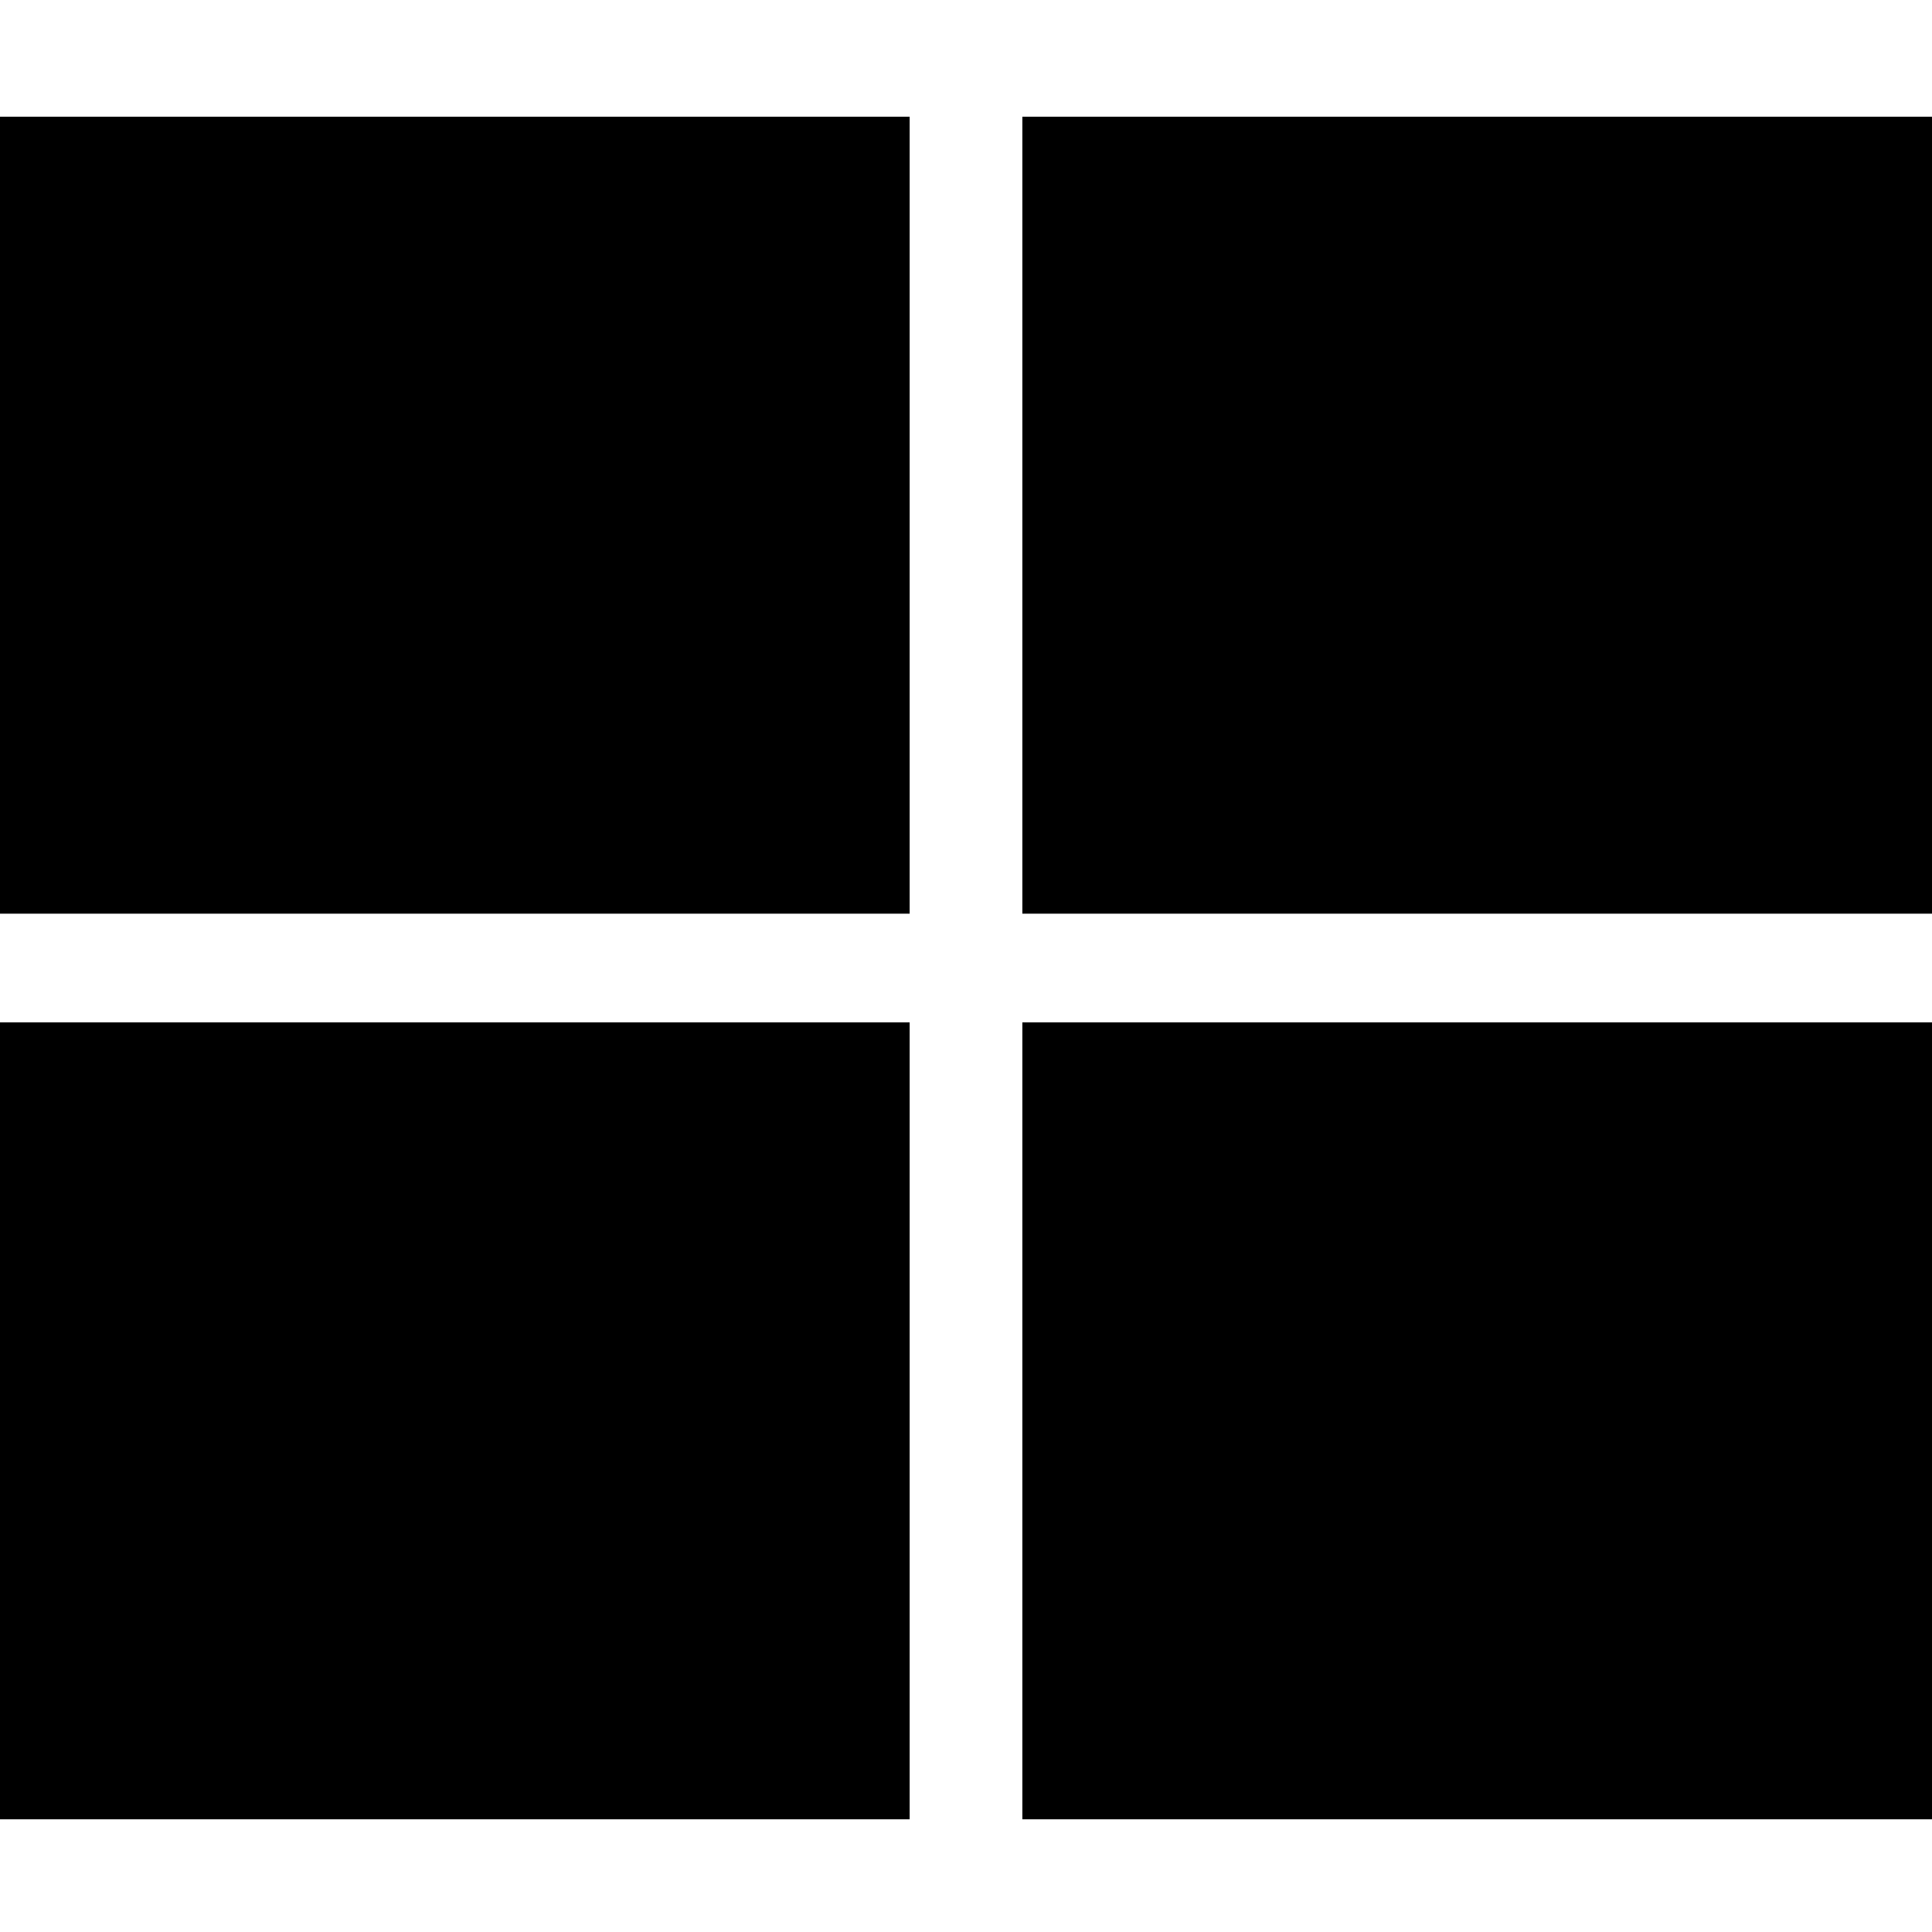 <svg enable-background="new 0 0 48 48" viewBox="0 0 48 48" xmlns="http://www.w3.org/2000/svg"><path d="m0 2.9h22.6v19.8h-22.6zm25.4 0h22.6v19.8h-22.6zm-25.4 22.5h22.6v19.8h-22.6zm25.4 0h22.6v19.8h-22.6z"/></svg>
